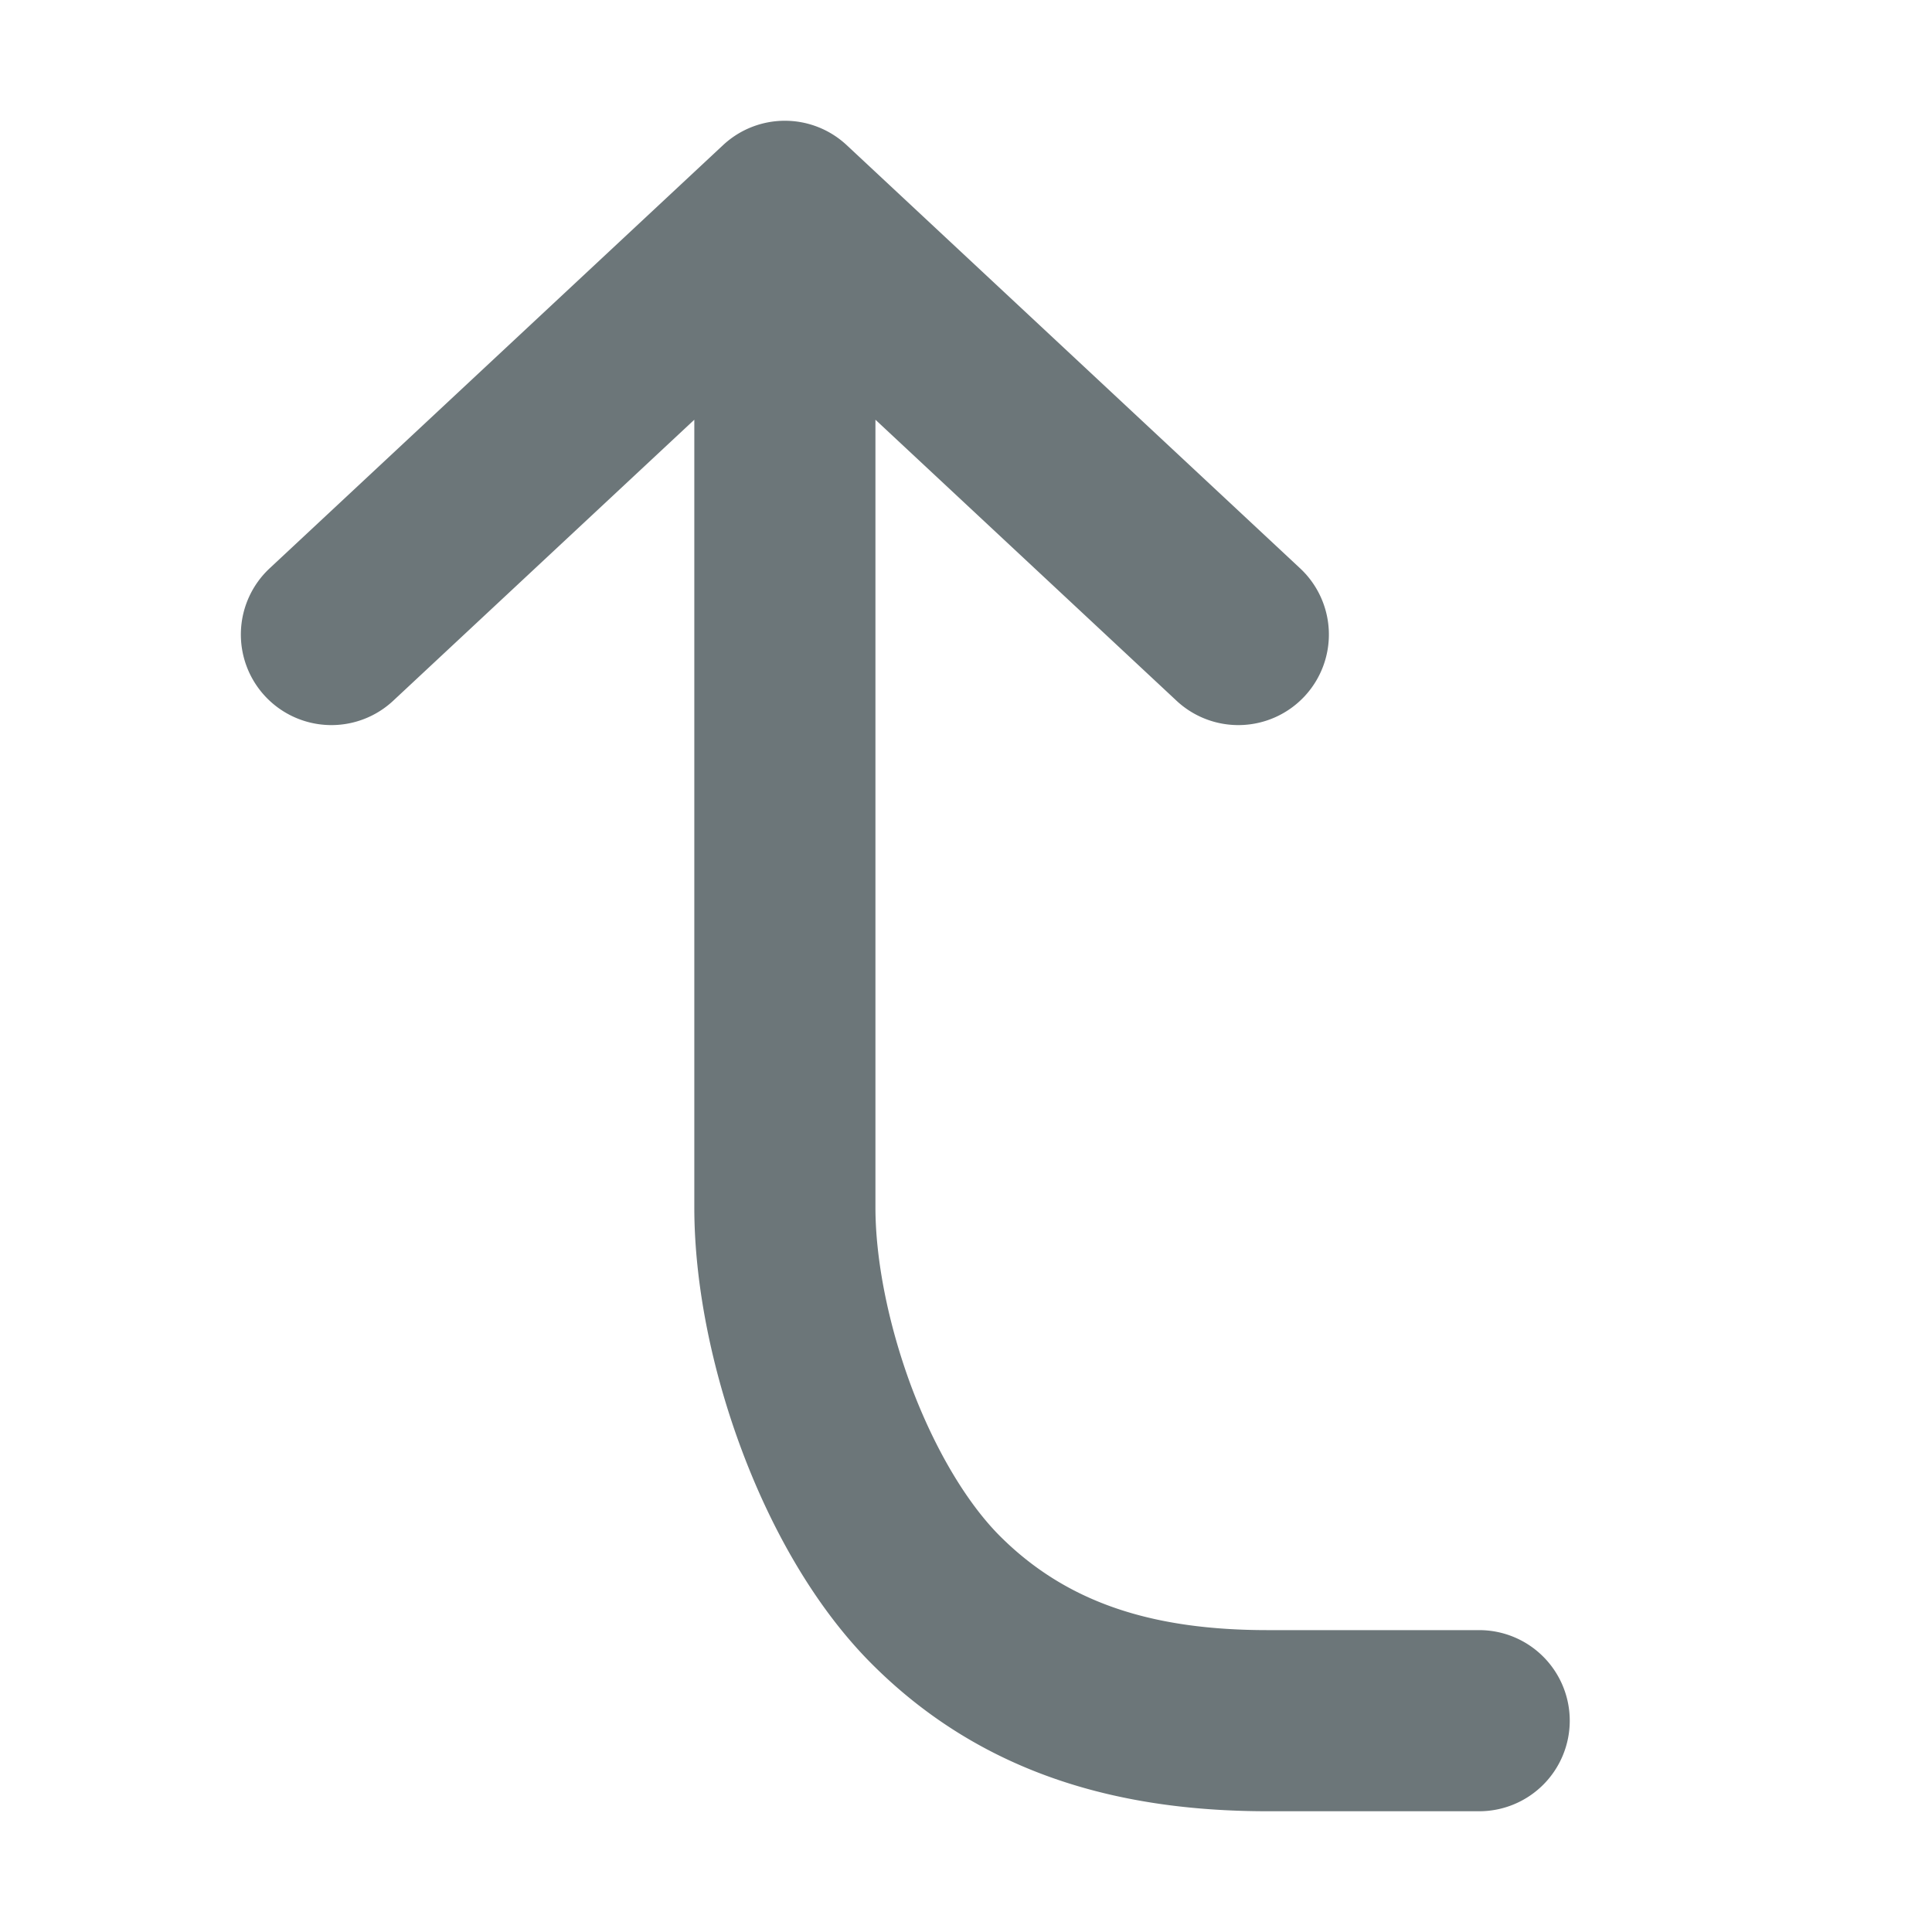 <svg xmlns="http://www.w3.org/2000/svg" width="16" height="16" fill="none" viewBox="0 0 16 16">
  <path fill="#6C7679" fill-rule="evenodd" d="M13 14.25a.75.75 0 0 1-.75.75H10.5c-1.183 0-2.343-.282-3.28-1.22-.475-.475-.837-1.127-1.079-1.776-.244-.653-.391-1.368-.391-2.004V3.476L3.262 5.798a.75.75 0 1 1-1.024-1.096l3.75-3.5a.75.75 0 0 1 1.024 0l3.75 3.5a.75.75 0 1 1-1.024 1.096L7.25 3.476V10c0 .425.103.96.296 1.48.196.522.46.965.734 1.24.563.563 1.28.78 2.22.78h1.75a.75.75 0 0 1 .75.75Z" clip-rule="evenodd"/>
</svg>
